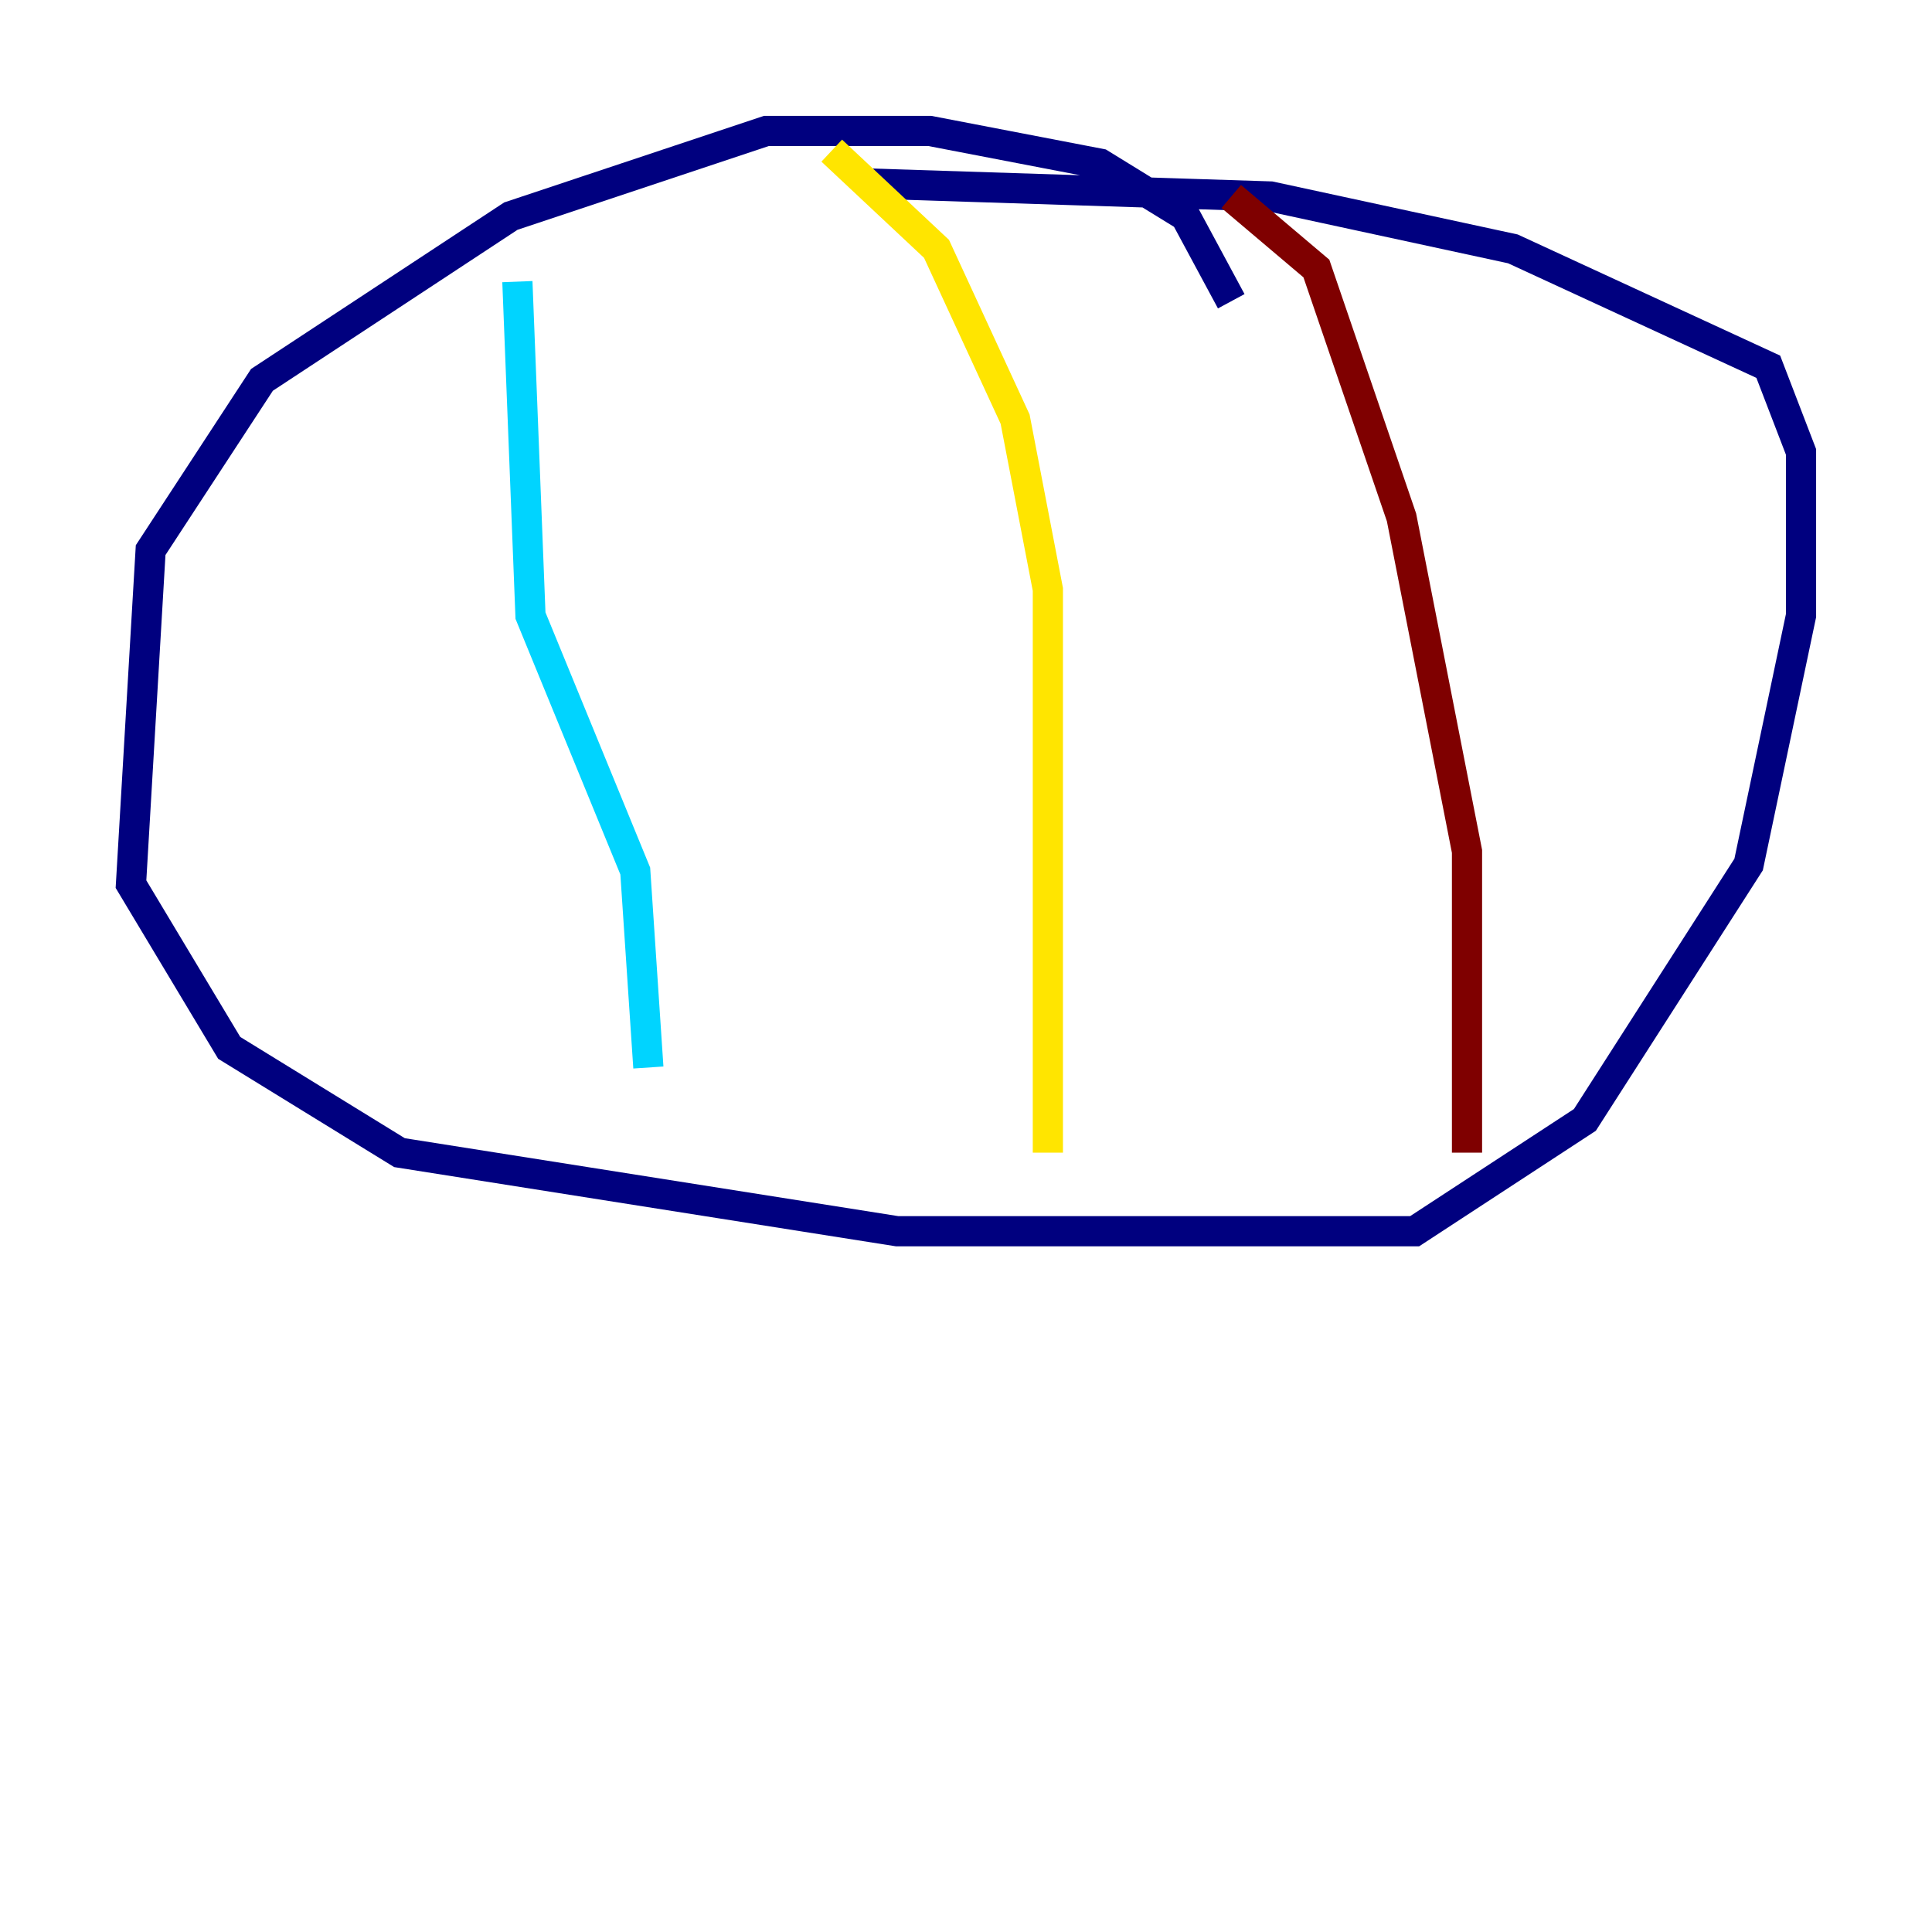 <?xml version="1.0" encoding="utf-8" ?>
<svg baseProfile="tiny" height="128" version="1.2" viewBox="0,0,128,128" width="128" xmlns="http://www.w3.org/2000/svg" xmlns:ev="http://www.w3.org/2001/xml-events" xmlns:xlink="http://www.w3.org/1999/xlink"><defs /><polyline fill="none" points="81.573,19.959 78.536,14.319 72.895,10.848 61.614,8.678 50.766,8.678 33.844,14.319 17.356,25.166 9.98,36.447 8.678,58.576 15.186,69.424 26.468,76.366 59.444,81.573 93.722,81.573 105.003,74.197 115.851,57.275 119.322,40.786 119.322,29.939 117.153,24.298 100.231,16.488 84.176,13.017 57.275,12.149" stroke="#00007f" stroke-width="2" /><polyline fill="none" points="34.278,18.658 35.146,40.786 42.088,57.709 42.956,70.725" stroke="#00d4ff" stroke-width="2" /><polyline fill="none" points="55.105,9.98 62.047,16.488 67.254,27.77 69.424,39.051 69.424,76.366" stroke="#ffe500" stroke-width="2" /><polyline fill="none" points="81.573,13.017 87.214,17.79 92.854,34.278 97.193,56.407 97.193,76.366" stroke="#7f0000" stroke-width="2" /></svg>